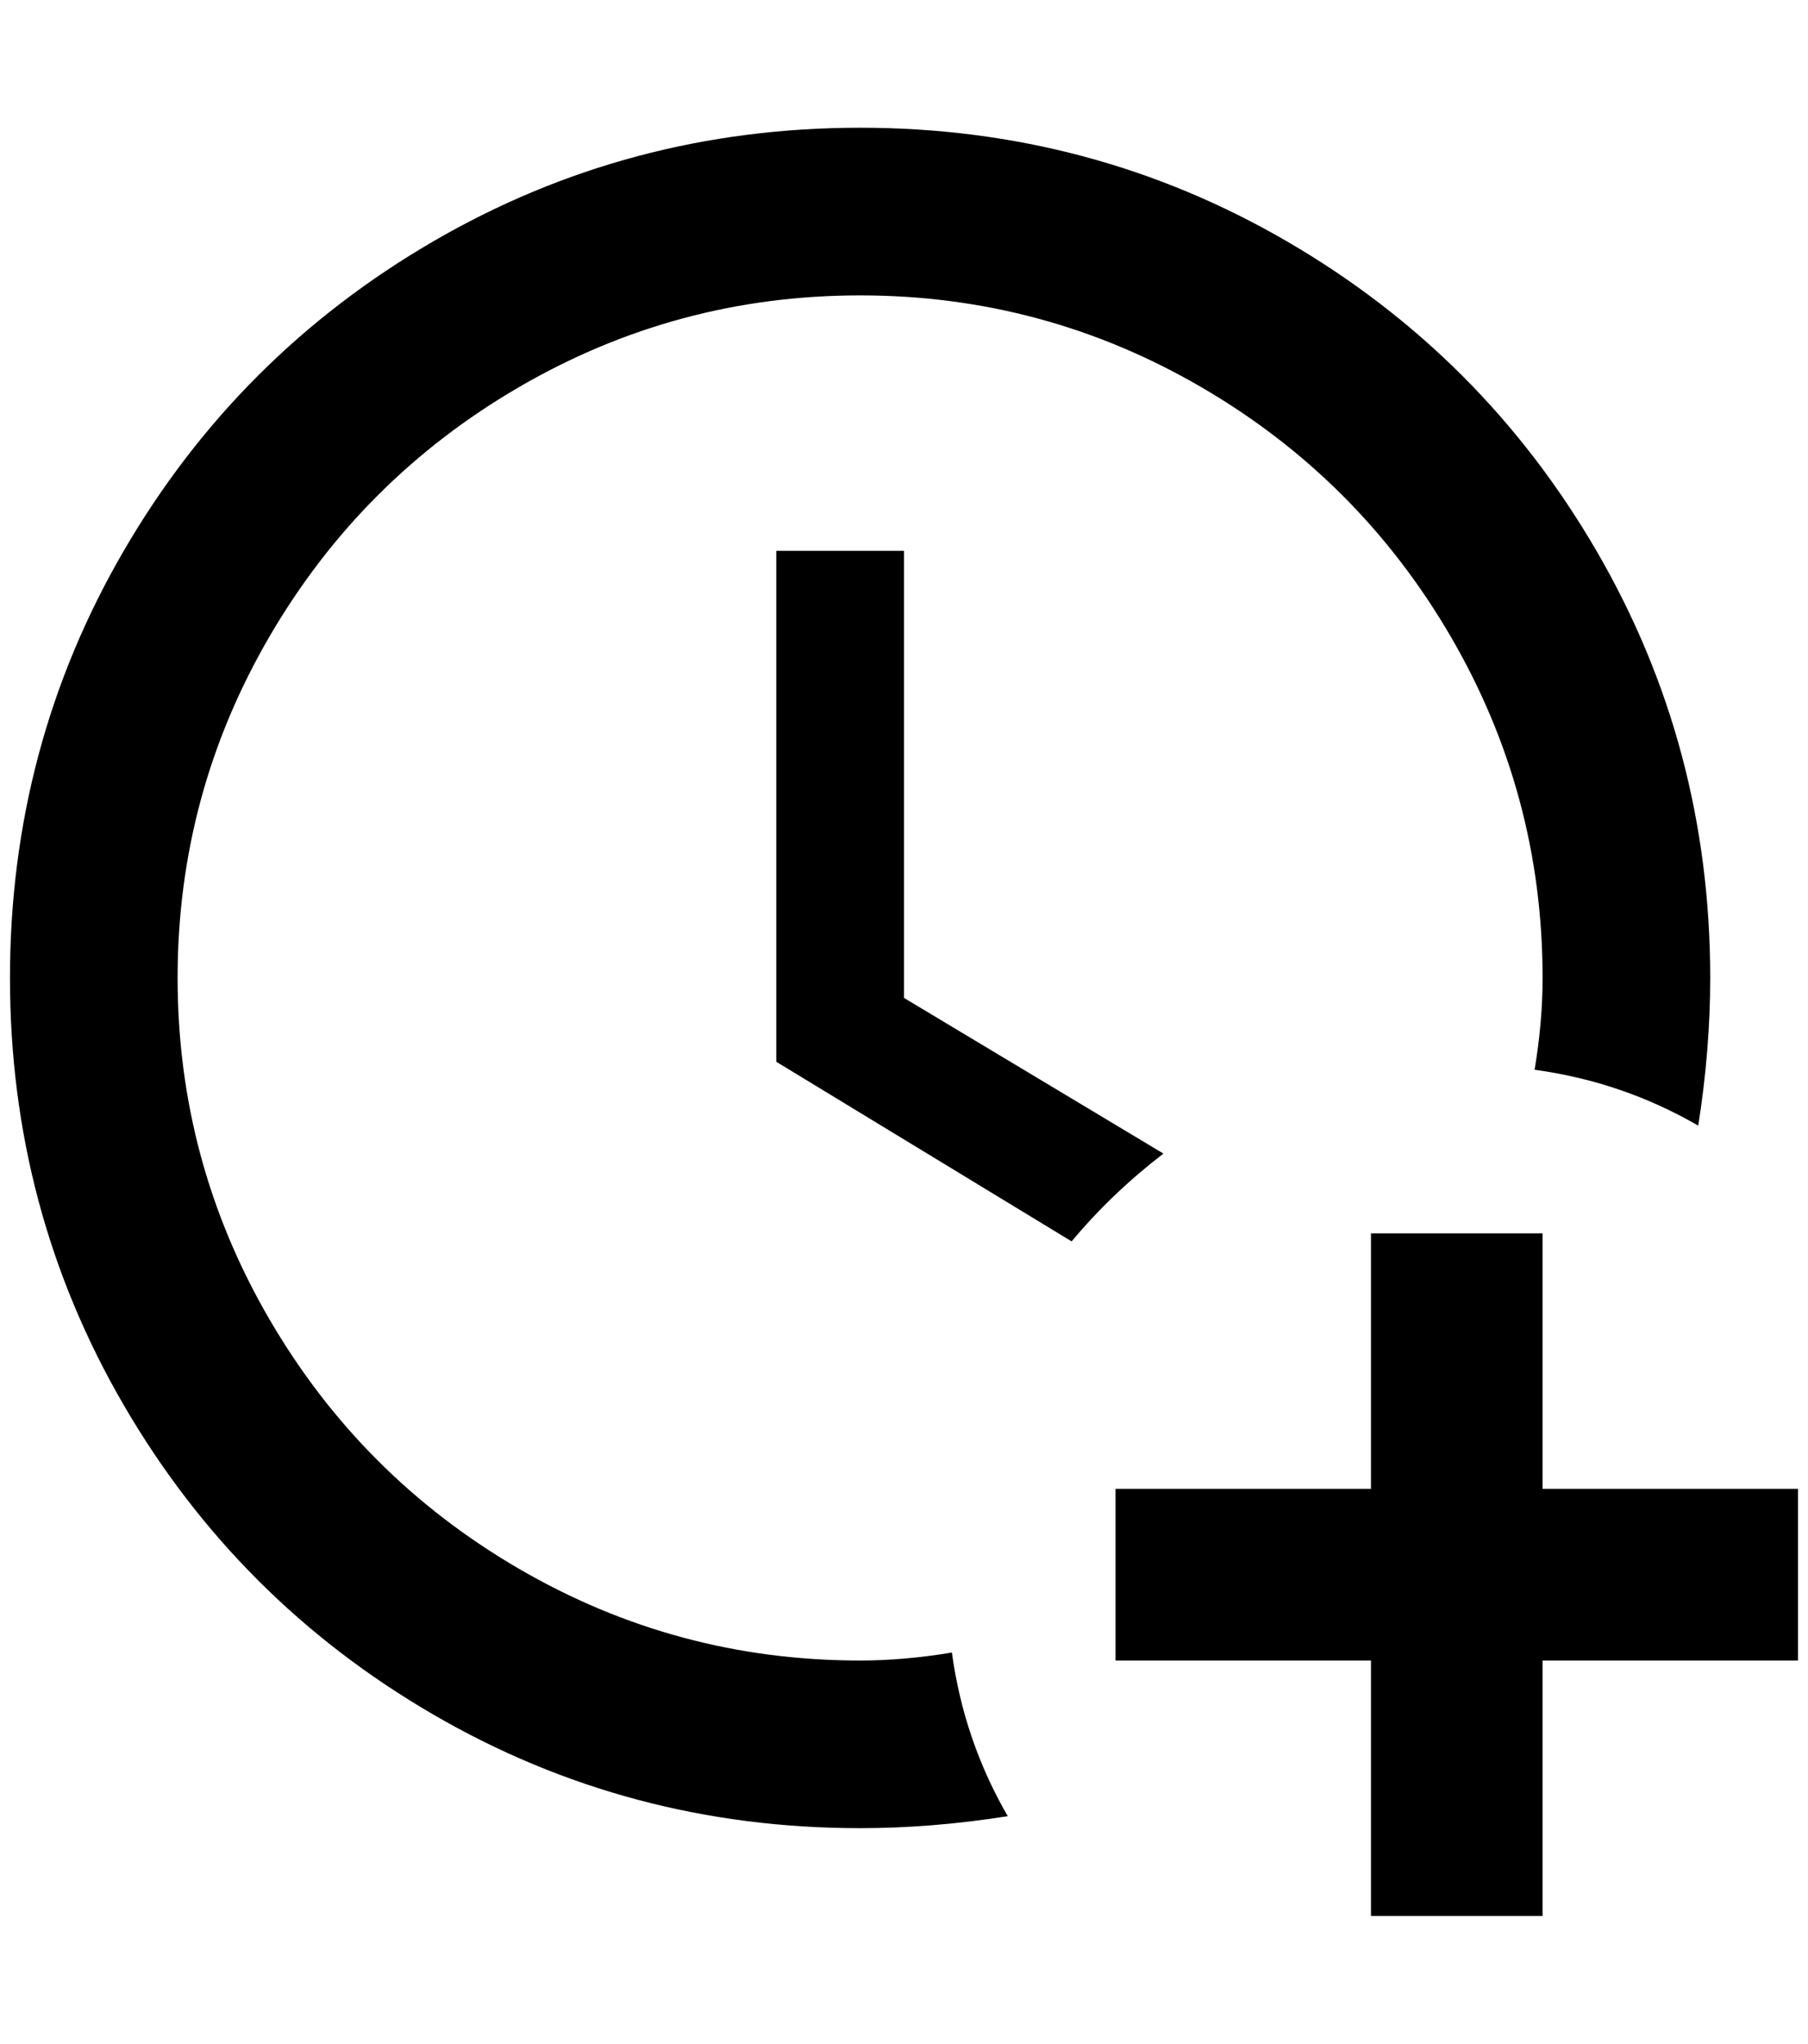 <?xml version="1.0" standalone="no"?>
<!DOCTYPE svg PUBLIC "-//W3C//DTD SVG 1.1//EN" "http://www.w3.org/Graphics/SVG/1.1/DTD/svg11.dtd" >
<svg xmlns="http://www.w3.org/2000/svg" xmlns:xlink="http://www.w3.org/1999/xlink" version="1.1" viewBox="-10 0 1812 2048">
   <path fill="currentColor"
d="M1064 1244l-296 -180v-512h128v448l260 156q-52 40 -92 88zM944 1656q-48 8 -92 8q-184 0 -342 -92t-250 -250t-92 -342t92 -342t250 -250t342 -92t342 92t250 250t92 342q0 44 -8 92q88 12 164 56q12 -76 12 -148q0 -232 -114 -428t-310 -310t-428 -114t-428 114
t-310 310t-114 428t114 428t310 310t428 114q72 0 148 -12q-44 -76 -56 -164zM1364 1236v256h-256v172h256v256h172v-256h256v-172h-256v-256h-172z" />
</svg>
